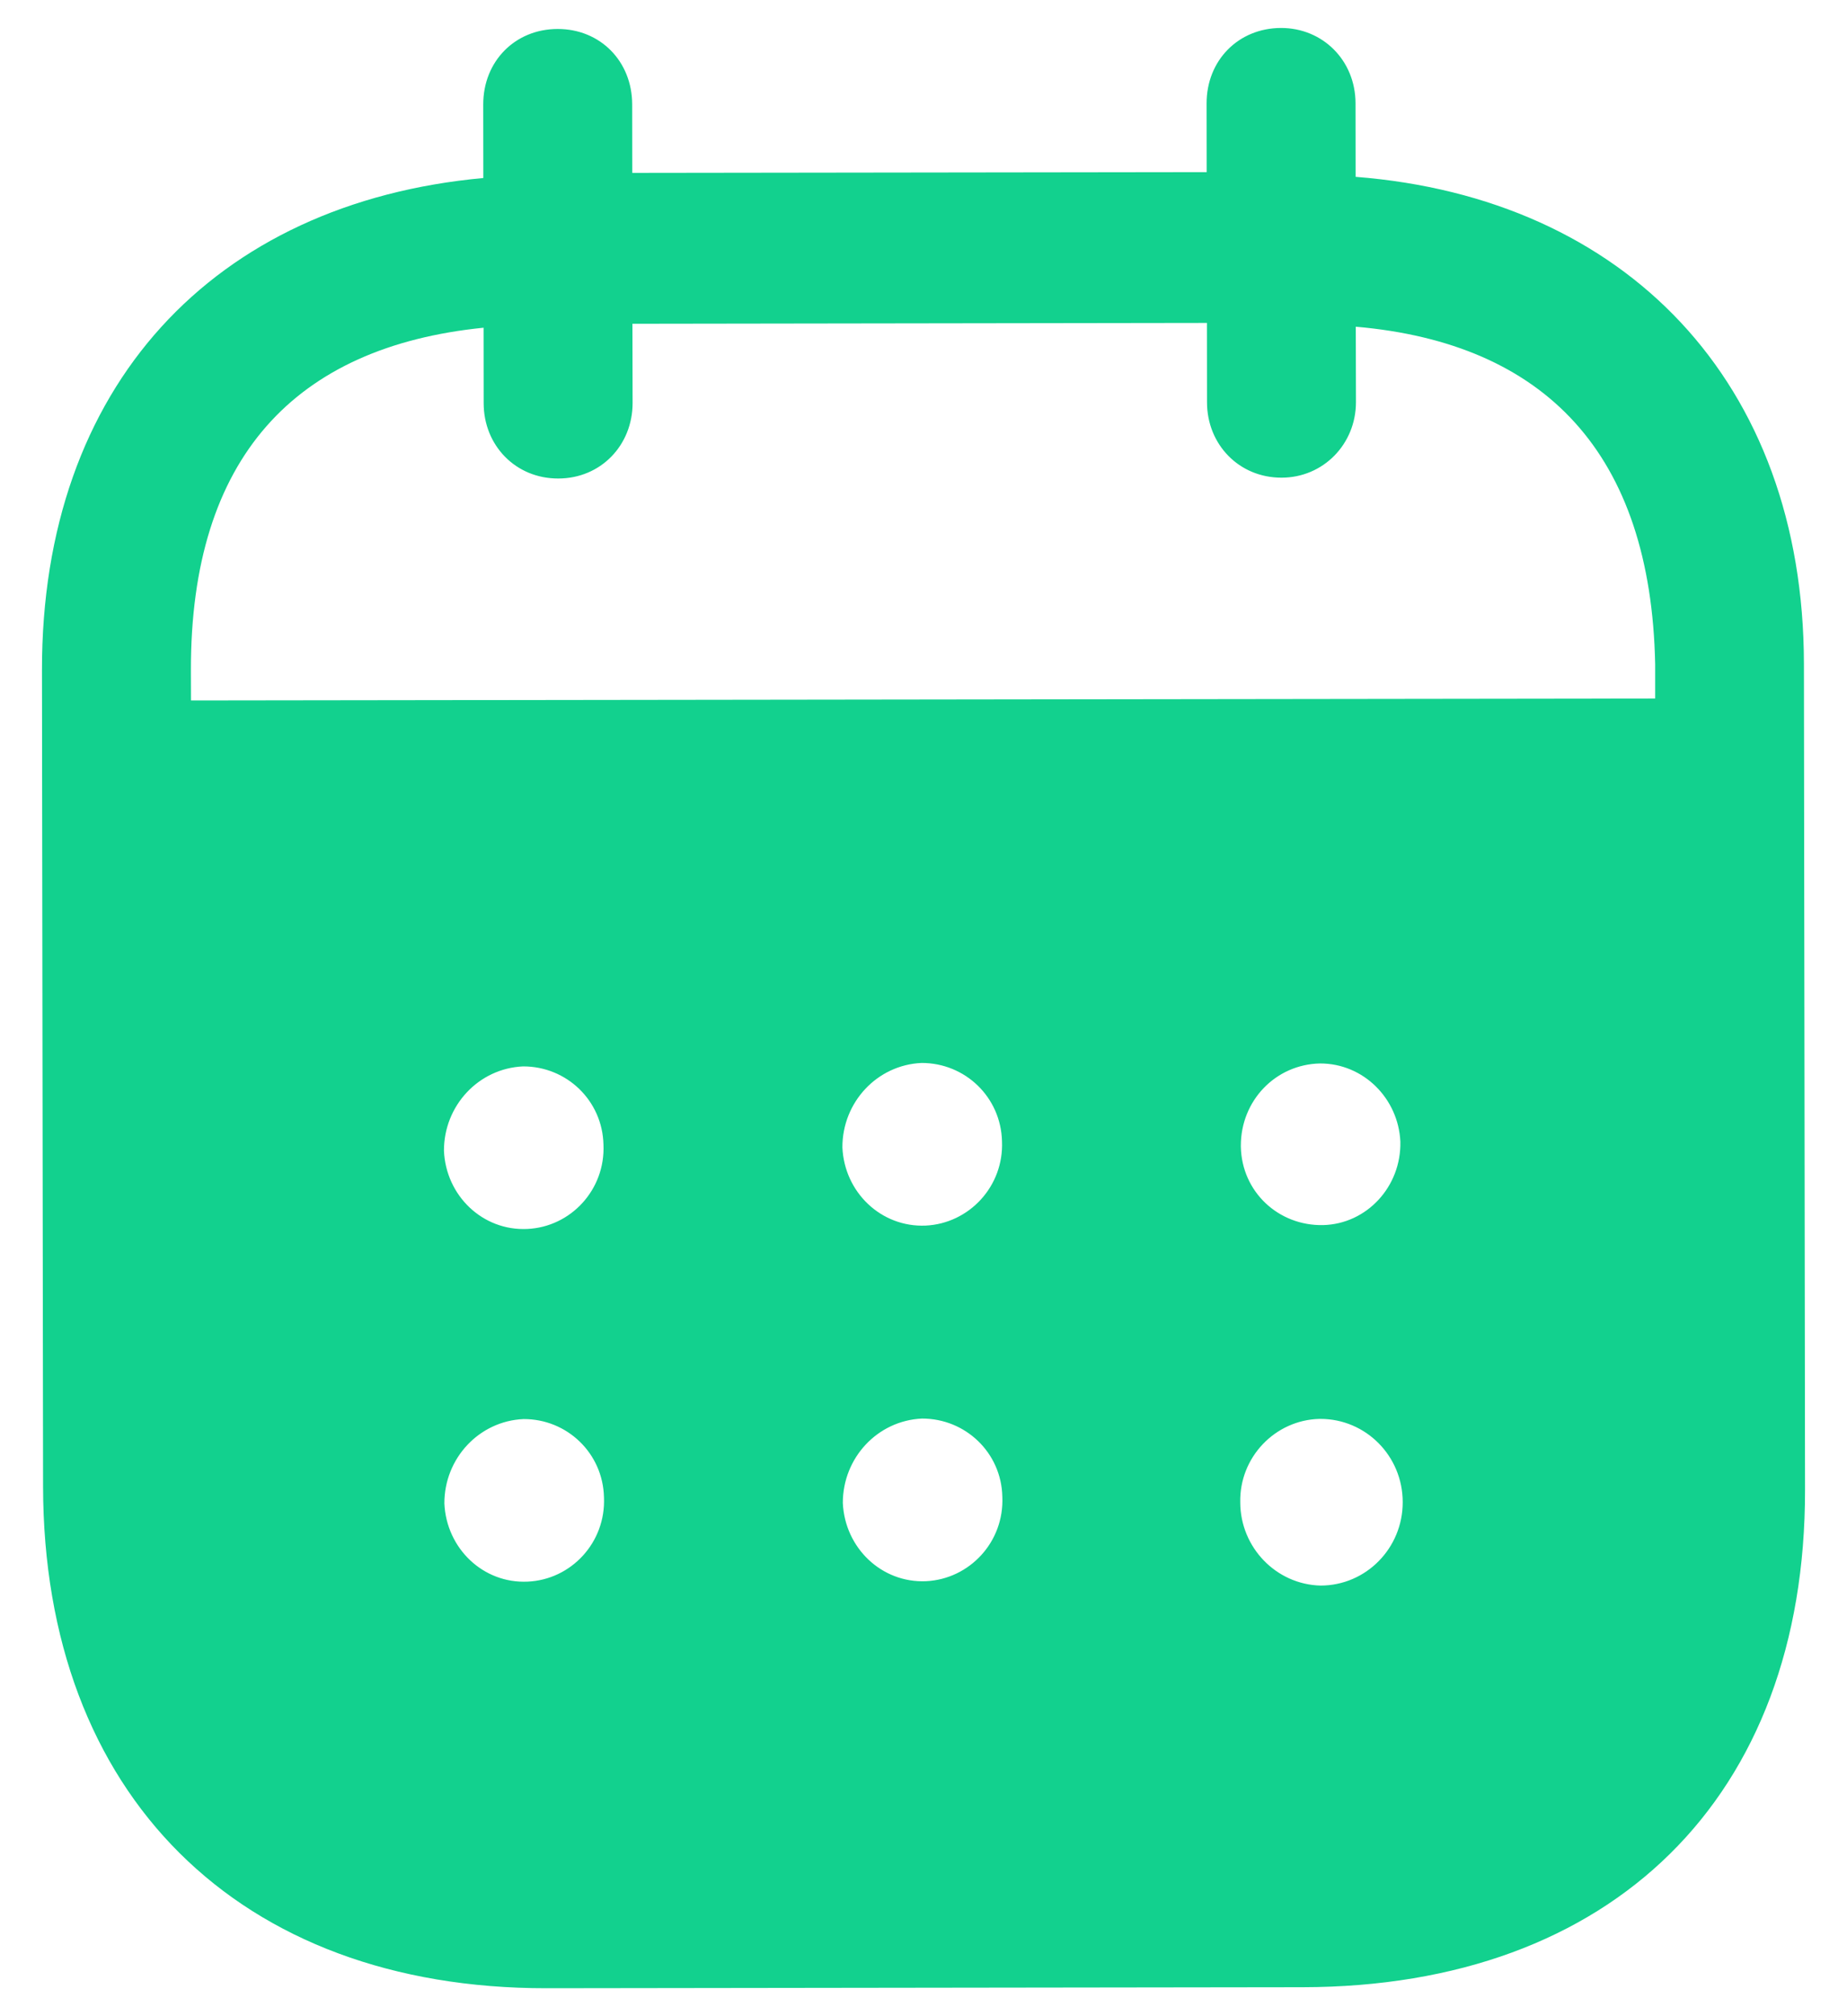 <svg width="22" height="24" viewBox="0 0 22 24" fill="none" xmlns="http://www.w3.org/2000/svg">
<path fill-rule="evenodd" clip-rule="evenodd" d="M16.146 1.23L16.147 2.105C19.361 2.356 21.484 4.546 21.487 7.905L21.5 17.735C21.505 21.396 19.204 23.649 15.517 23.655L6.511 23.667C2.846 23.671 0.517 21.365 0.513 17.693L0.5 7.978C0.495 4.598 2.543 2.414 5.757 2.119L5.756 1.244C5.755 0.731 6.135 0.345 6.642 0.345C7.149 0.344 7.529 0.729 7.53 1.242L7.531 2.058L14.373 2.049L14.372 1.232C14.371 0.719 14.751 0.334 15.258 0.333C15.753 0.332 16.145 0.717 16.146 1.23ZM2.275 8.338L19.715 8.315V7.907C19.665 5.4 18.407 4.085 16.149 3.889L16.151 4.787C16.151 5.288 15.76 5.686 15.265 5.686C14.758 5.687 14.377 5.29 14.377 4.789L14.376 3.844L7.533 3.854L7.535 4.797C7.535 5.3 7.156 5.696 6.649 5.696C6.142 5.697 5.761 5.302 5.761 4.799L5.76 3.901C3.513 4.127 2.27 5.447 2.274 7.976L2.275 8.338ZM14.78 13.638V13.651C14.791 14.188 15.229 14.594 15.76 14.583C16.279 14.57 16.692 14.126 16.68 13.589C16.656 13.076 16.241 12.658 15.723 12.659C15.193 12.67 14.779 13.102 14.78 13.638ZM15.731 18.874C15.201 18.862 14.774 18.42 14.773 17.884C14.761 17.348 15.187 16.903 15.716 16.89H15.728C16.269 16.89 16.708 17.332 16.708 17.881C16.709 18.428 16.272 18.873 15.731 18.874ZM10.034 13.657C10.057 14.193 10.496 14.612 11.026 14.589C11.544 14.564 11.958 14.121 11.935 13.585C11.922 13.06 11.496 12.652 10.977 12.653C10.448 12.676 10.033 13.12 10.034 13.657ZM11.03 18.822C10.501 18.845 10.063 18.426 10.039 17.89C10.039 17.353 10.452 16.91 10.982 16.886C11.501 16.885 11.928 17.293 11.939 17.816C11.963 18.354 11.549 18.797 11.03 18.822ZM5.288 13.698C5.311 14.234 5.75 14.654 6.28 14.629C6.798 14.606 7.212 14.162 7.188 13.625C7.176 13.101 6.75 12.693 6.231 12.694C5.701 12.717 5.287 13.161 5.288 13.698ZM6.285 18.827C5.755 18.852 5.317 18.432 5.293 17.896C5.292 17.359 5.707 16.915 6.236 16.892C6.755 16.89 7.182 17.299 7.194 17.823C7.218 18.36 6.804 18.804 6.285 18.827Z" fill="#12D18E"/>
</svg>
